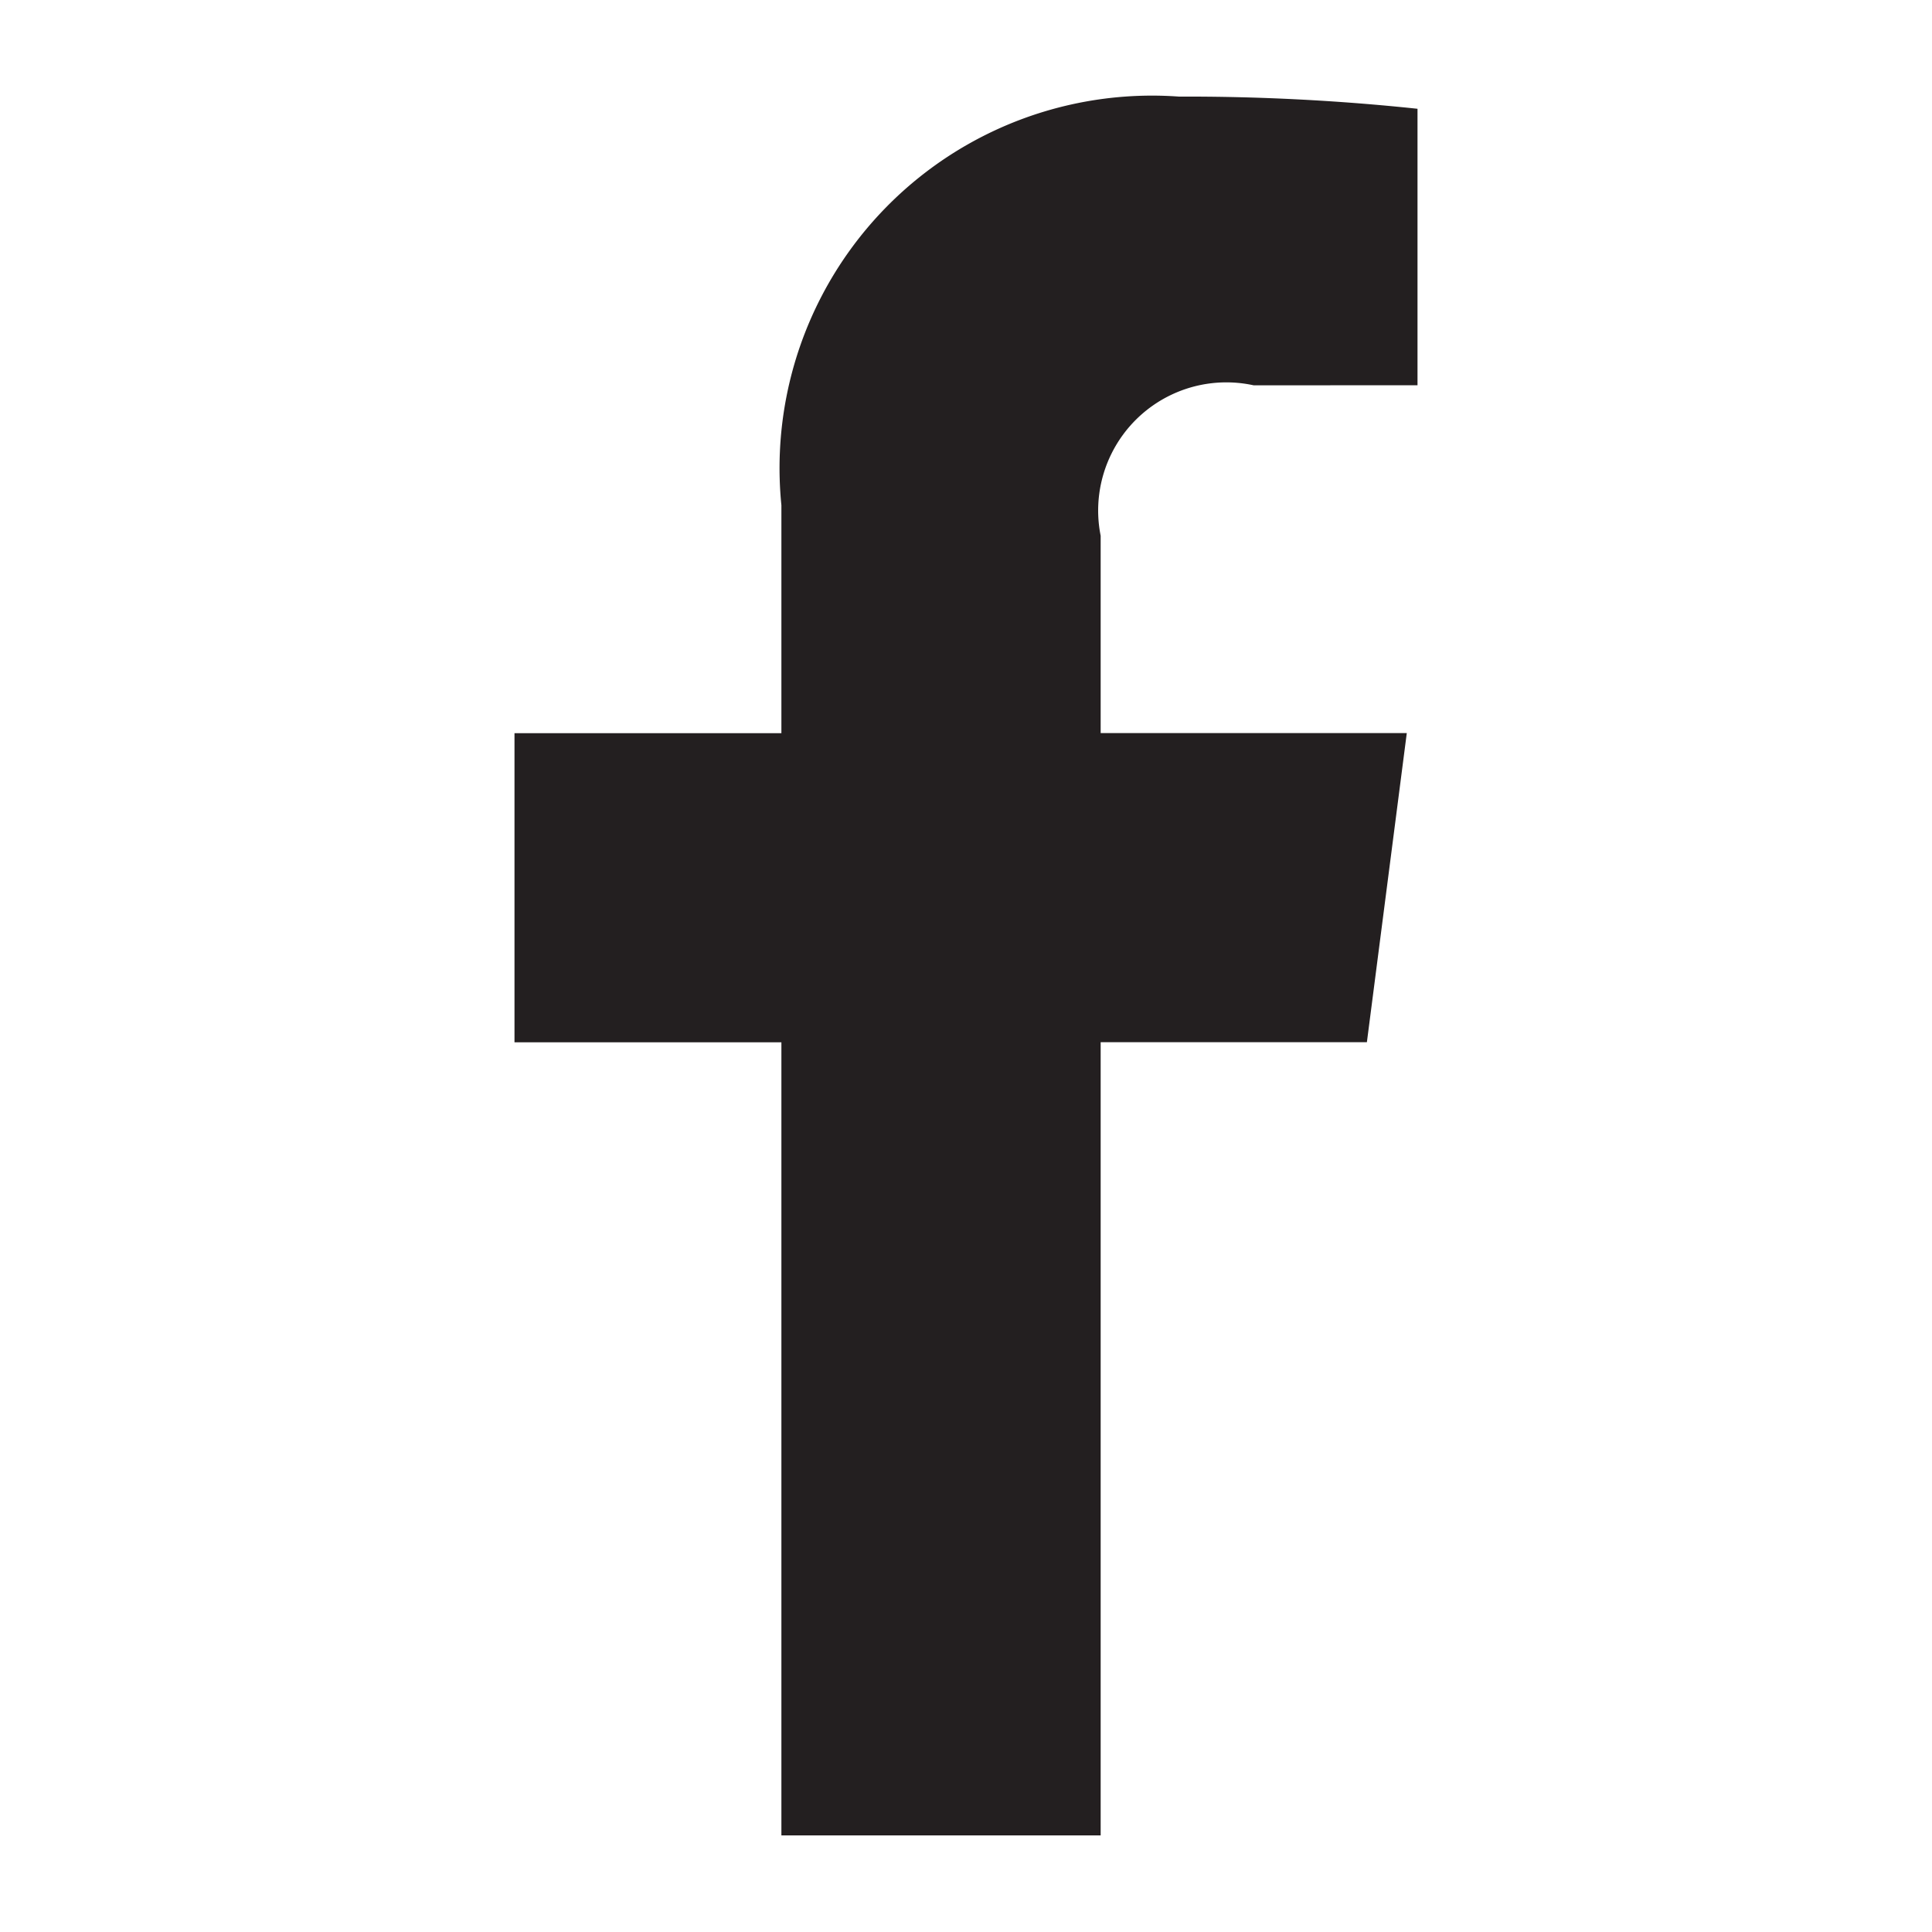 <svg id="XL_icons" data-name="XL icons" xmlns="http://www.w3.org/2000/svg" viewBox="0 0 20 20"><defs><style>.cls-1{fill:#231f20;}</style></defs><title>Icon</title><path id="f" class="cls-1" d="M11.394,19V10.789h2.756l0.413-3.2H11.394v-2.043A1.327,1.327,0,0,1,12.979,3.989L14.674,3.988V1.126A22.674,22.674,0,0,0,12.205,1,3.856,3.856,0,0,0,8.089,5.23v2.36H5.326v3.2H8.089V19h3.304Z"/></svg>